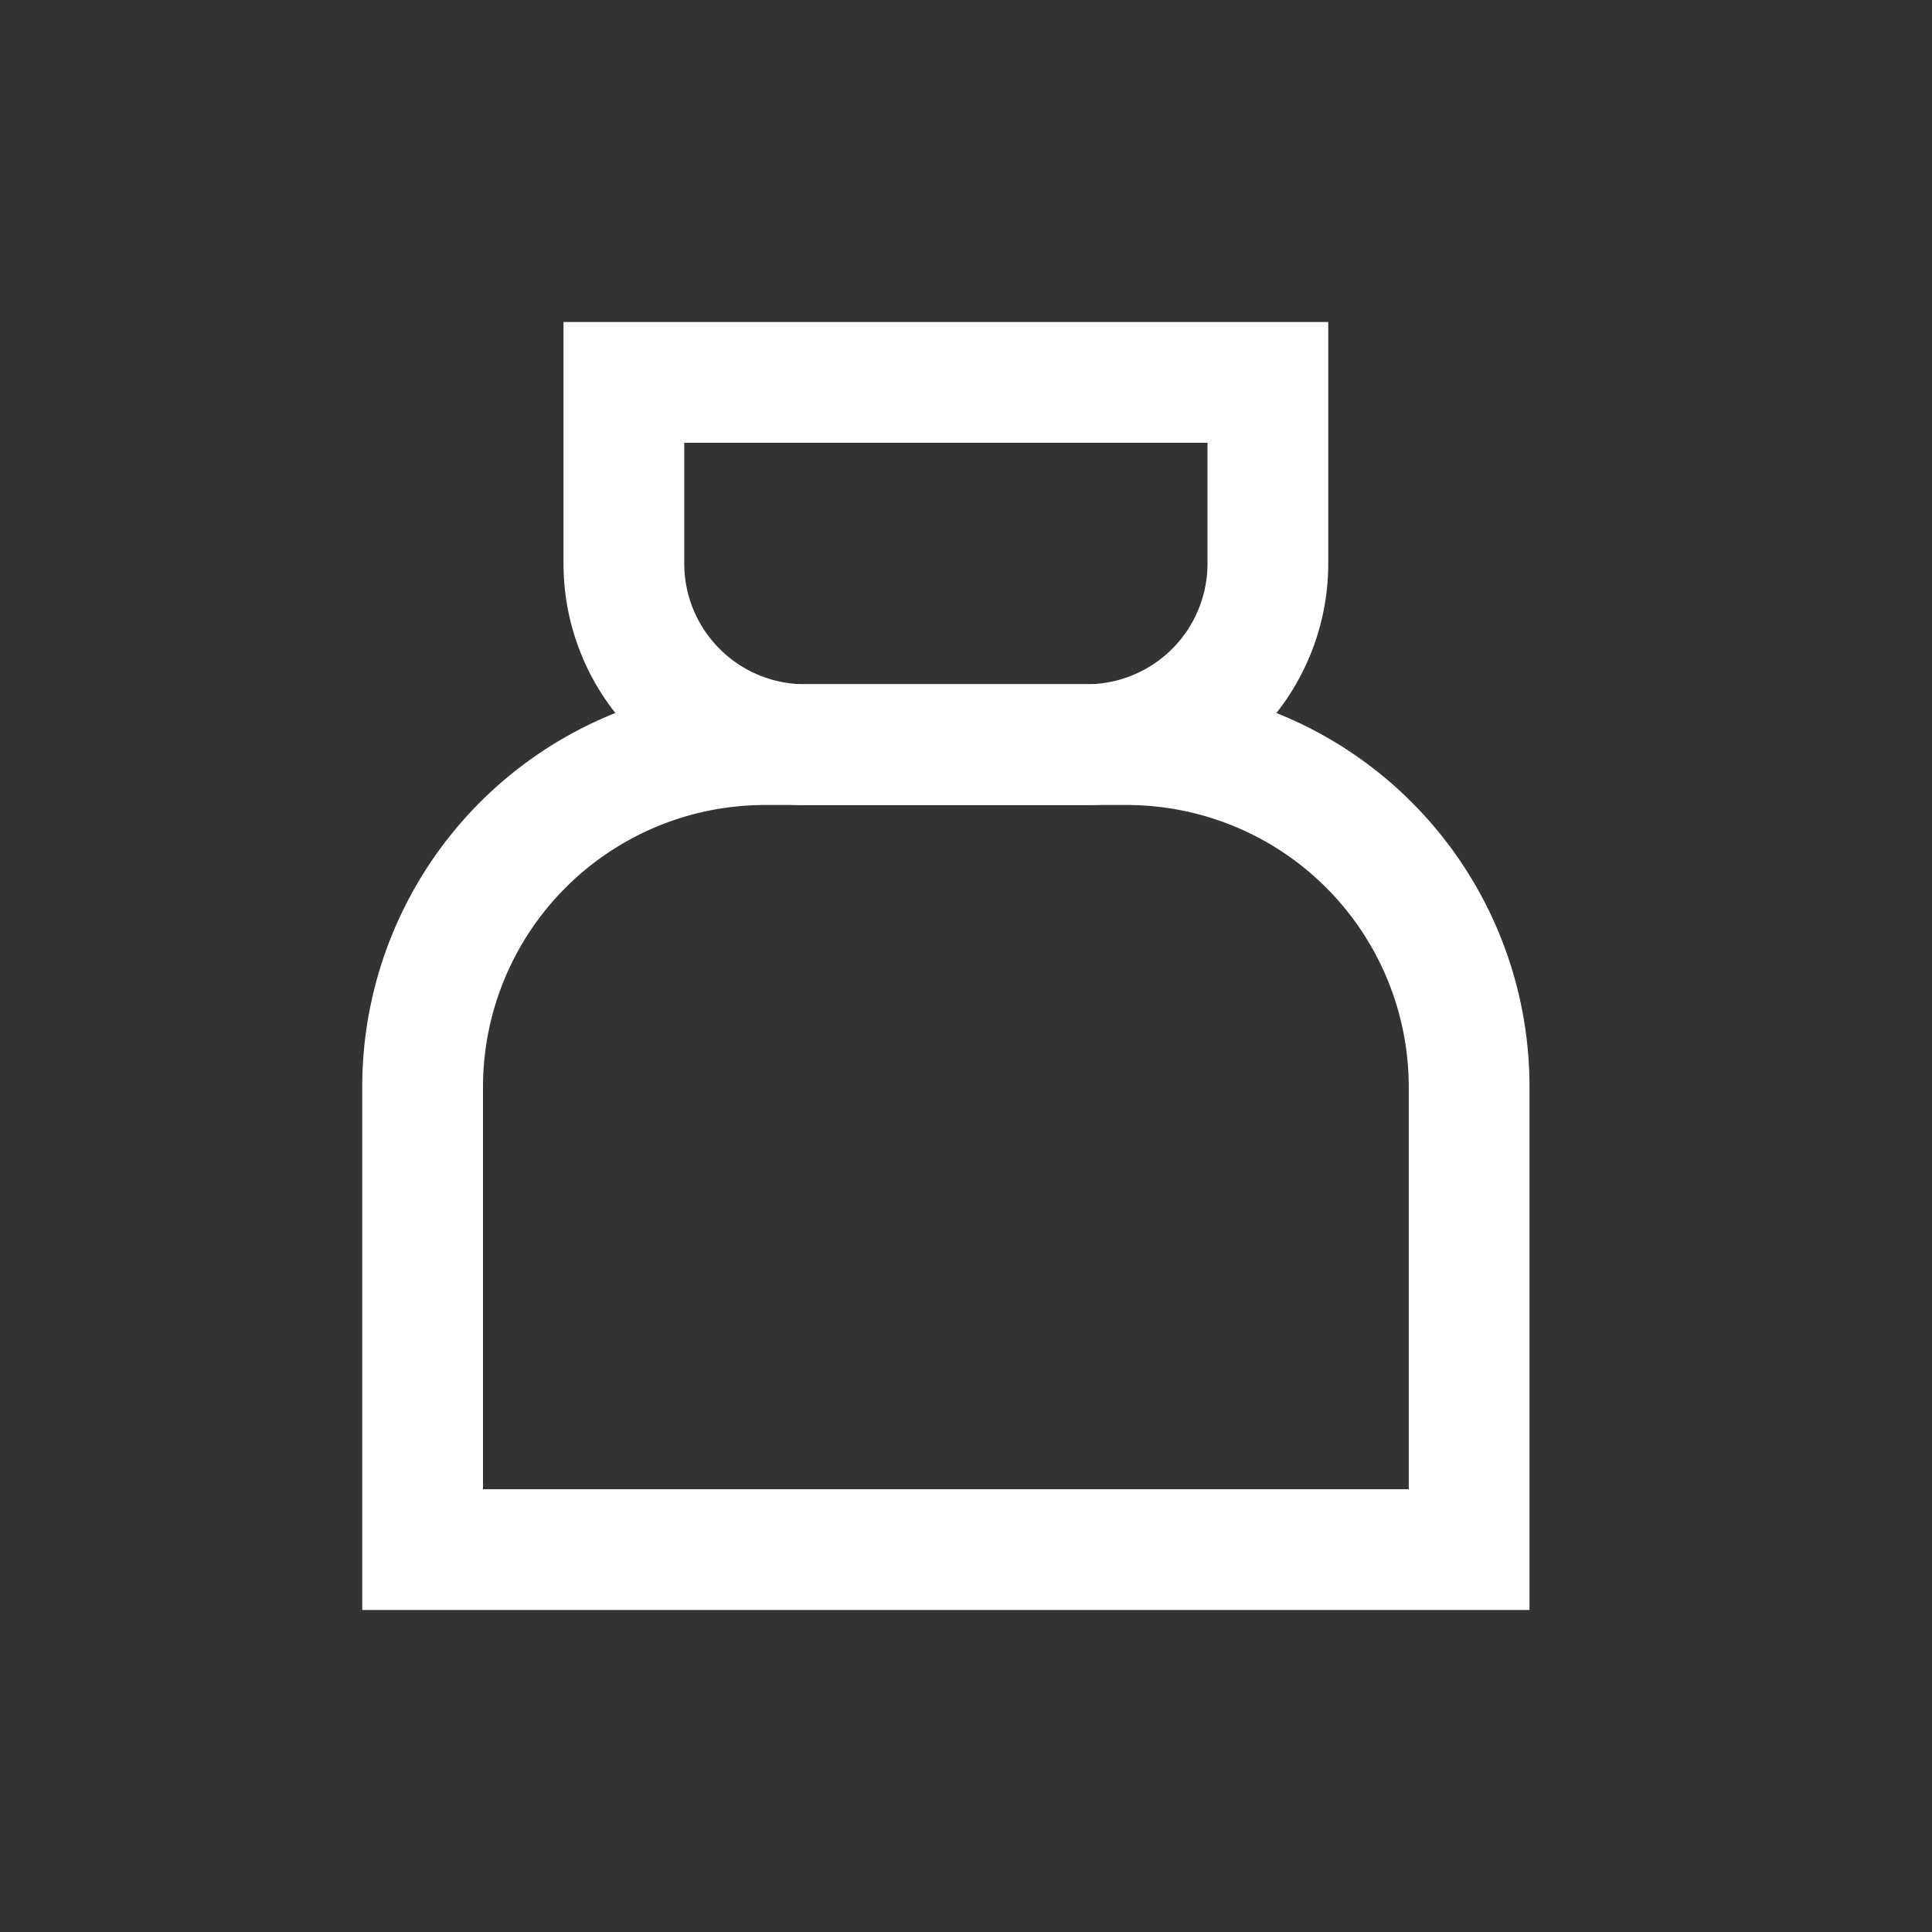 <svg xmlns="http://www.w3.org/2000/svg" xmlns:xlink="http://www.w3.org/1999/xlink" width="48" height="48" viewBox="0 0 48 48">
  <rect x="0" y="0" width="48" height="48" fill="#333333" stroke="none"/>
  <defs>
    <clipPath id="clip-path">
      <rect id="icon_Area" data-name="icon Area" width="48" height="48" rx="4" transform="translate(826 913)" fill="#f2f6ff"/>
    </clipPath>
  </defs>
  <g id="w_001" transform="translate(-826 -913)" clip-path="url(#clip-path)">
    <g id="Rounded_Rectangle_934" data-name="Rounded Rectangle 934">
      <path id="Path_1" data-name="Path 1" d="M845,930h9a10,10,0,0,1,10,10v13H835V940A10,10,0,0,1,845,930Z" fill="none"/>
      <path id="Path_2" data-name="Path 2" d="M845,933a7.008,7.008,0,0,0-7,7v10h23V940a7.008,7.008,0,0,0-7-7h-9m0-3h9a10,10,0,0,1,10,10v13H835V940A10,10,0,0,1,845,930Z" fill="#fff"/>
    </g>
    <g id="Rounded_Rectangle_935" data-name="Rounded Rectangle 935">
      <path id="Path_3" data-name="Path 3" d="M840,921h19v6a6,6,0,0,1-6,6h-7a6,6,0,0,1-6-6Z" fill="none"/>
      <path id="Path_4" data-name="Path 4" d="M843,924v3a3,3,0,0,0,3,3h7a3,3,0,0,0,3-3v-3H843m-3-3h19v6a6,6,0,0,1-6,6h-7a6,6,0,0,1-6-6Z" fill="#fff"/>
    </g>
  </g>
</svg>
